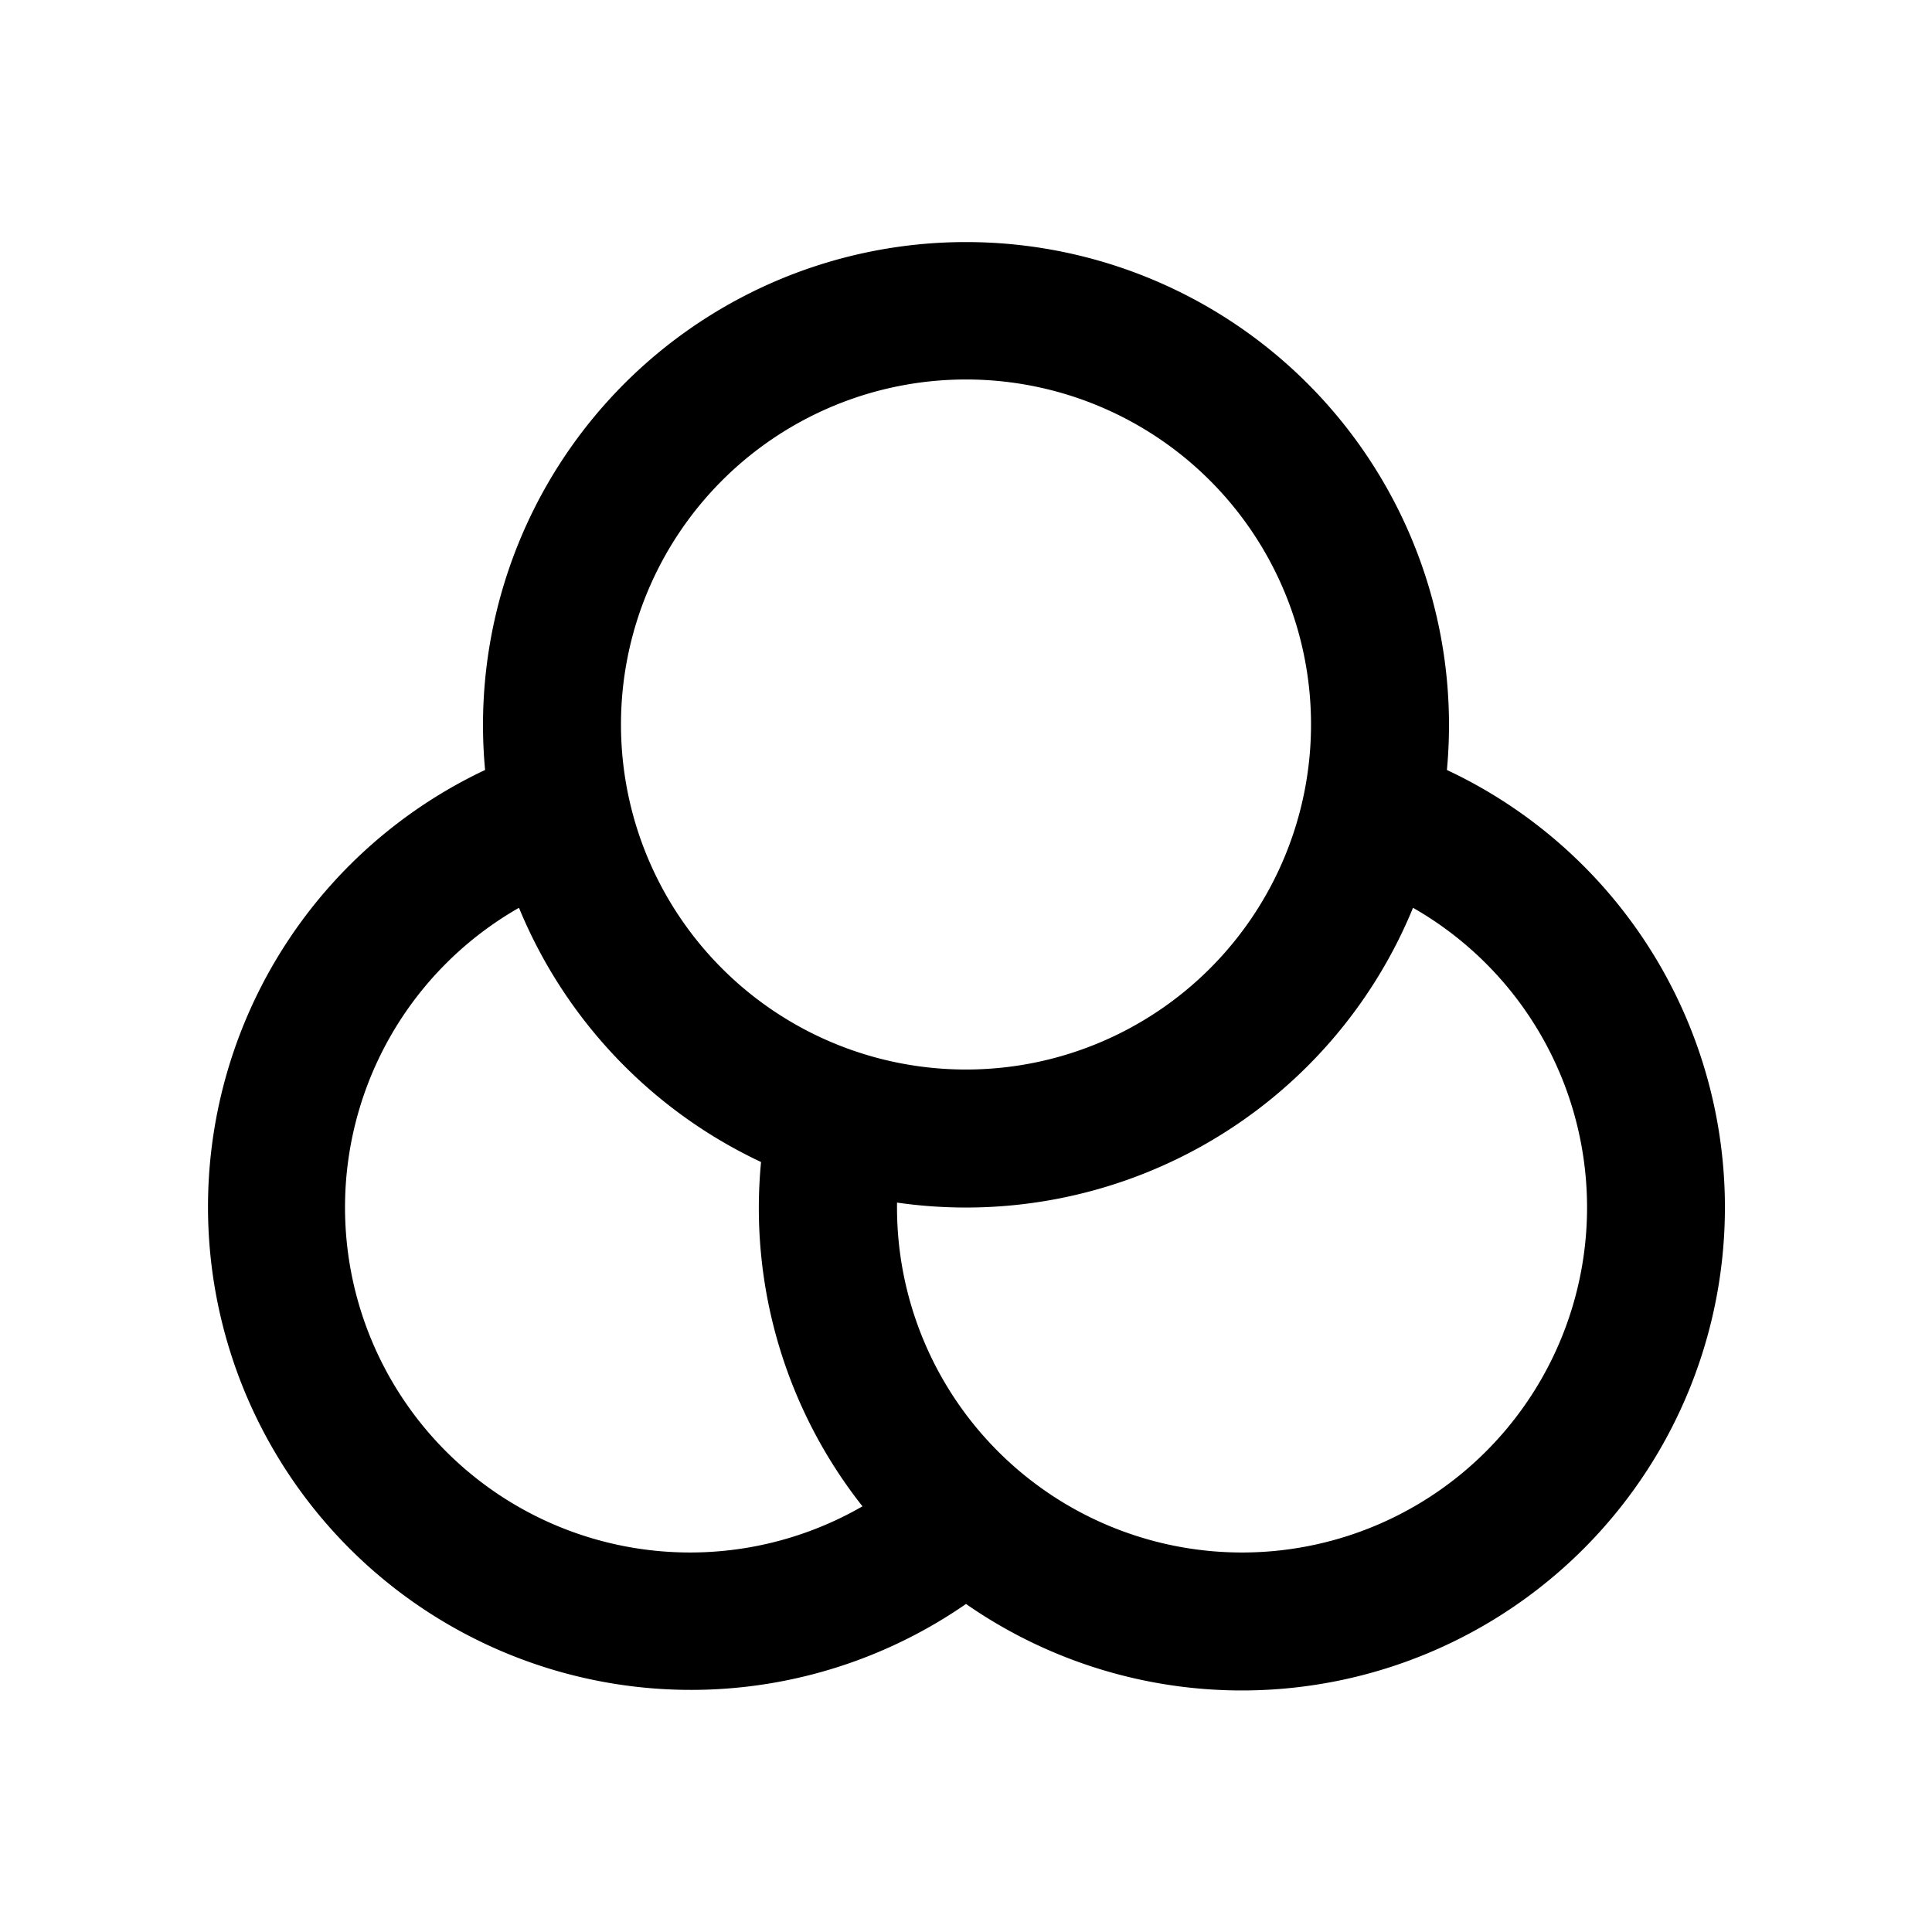 <svg width="24" height="24" fill="none" xmlns="http://www.w3.org/2000/svg"><path d="M6.026 9.565a6 6 0 1111.948 0A6.001 6.001 0 1112 19.925a6 6 0 11-5.974-10.36zm.421 1.712A4.284 4.284 0 004.286 15a4.286 4.286 0 006.428 3.712 5.974 5.974 0 01-1.26-4.277 6.022 6.022 0 01-3.007-3.158zm4.696 3.662V15a4.286 4.286 0 106.41-3.723 6.003 6.003 0 01-6.41 3.662zM12 13.286a4.286 4.286 0 100-8.572 4.286 4.286 0 000 8.572z" fill="#000"/></svg>